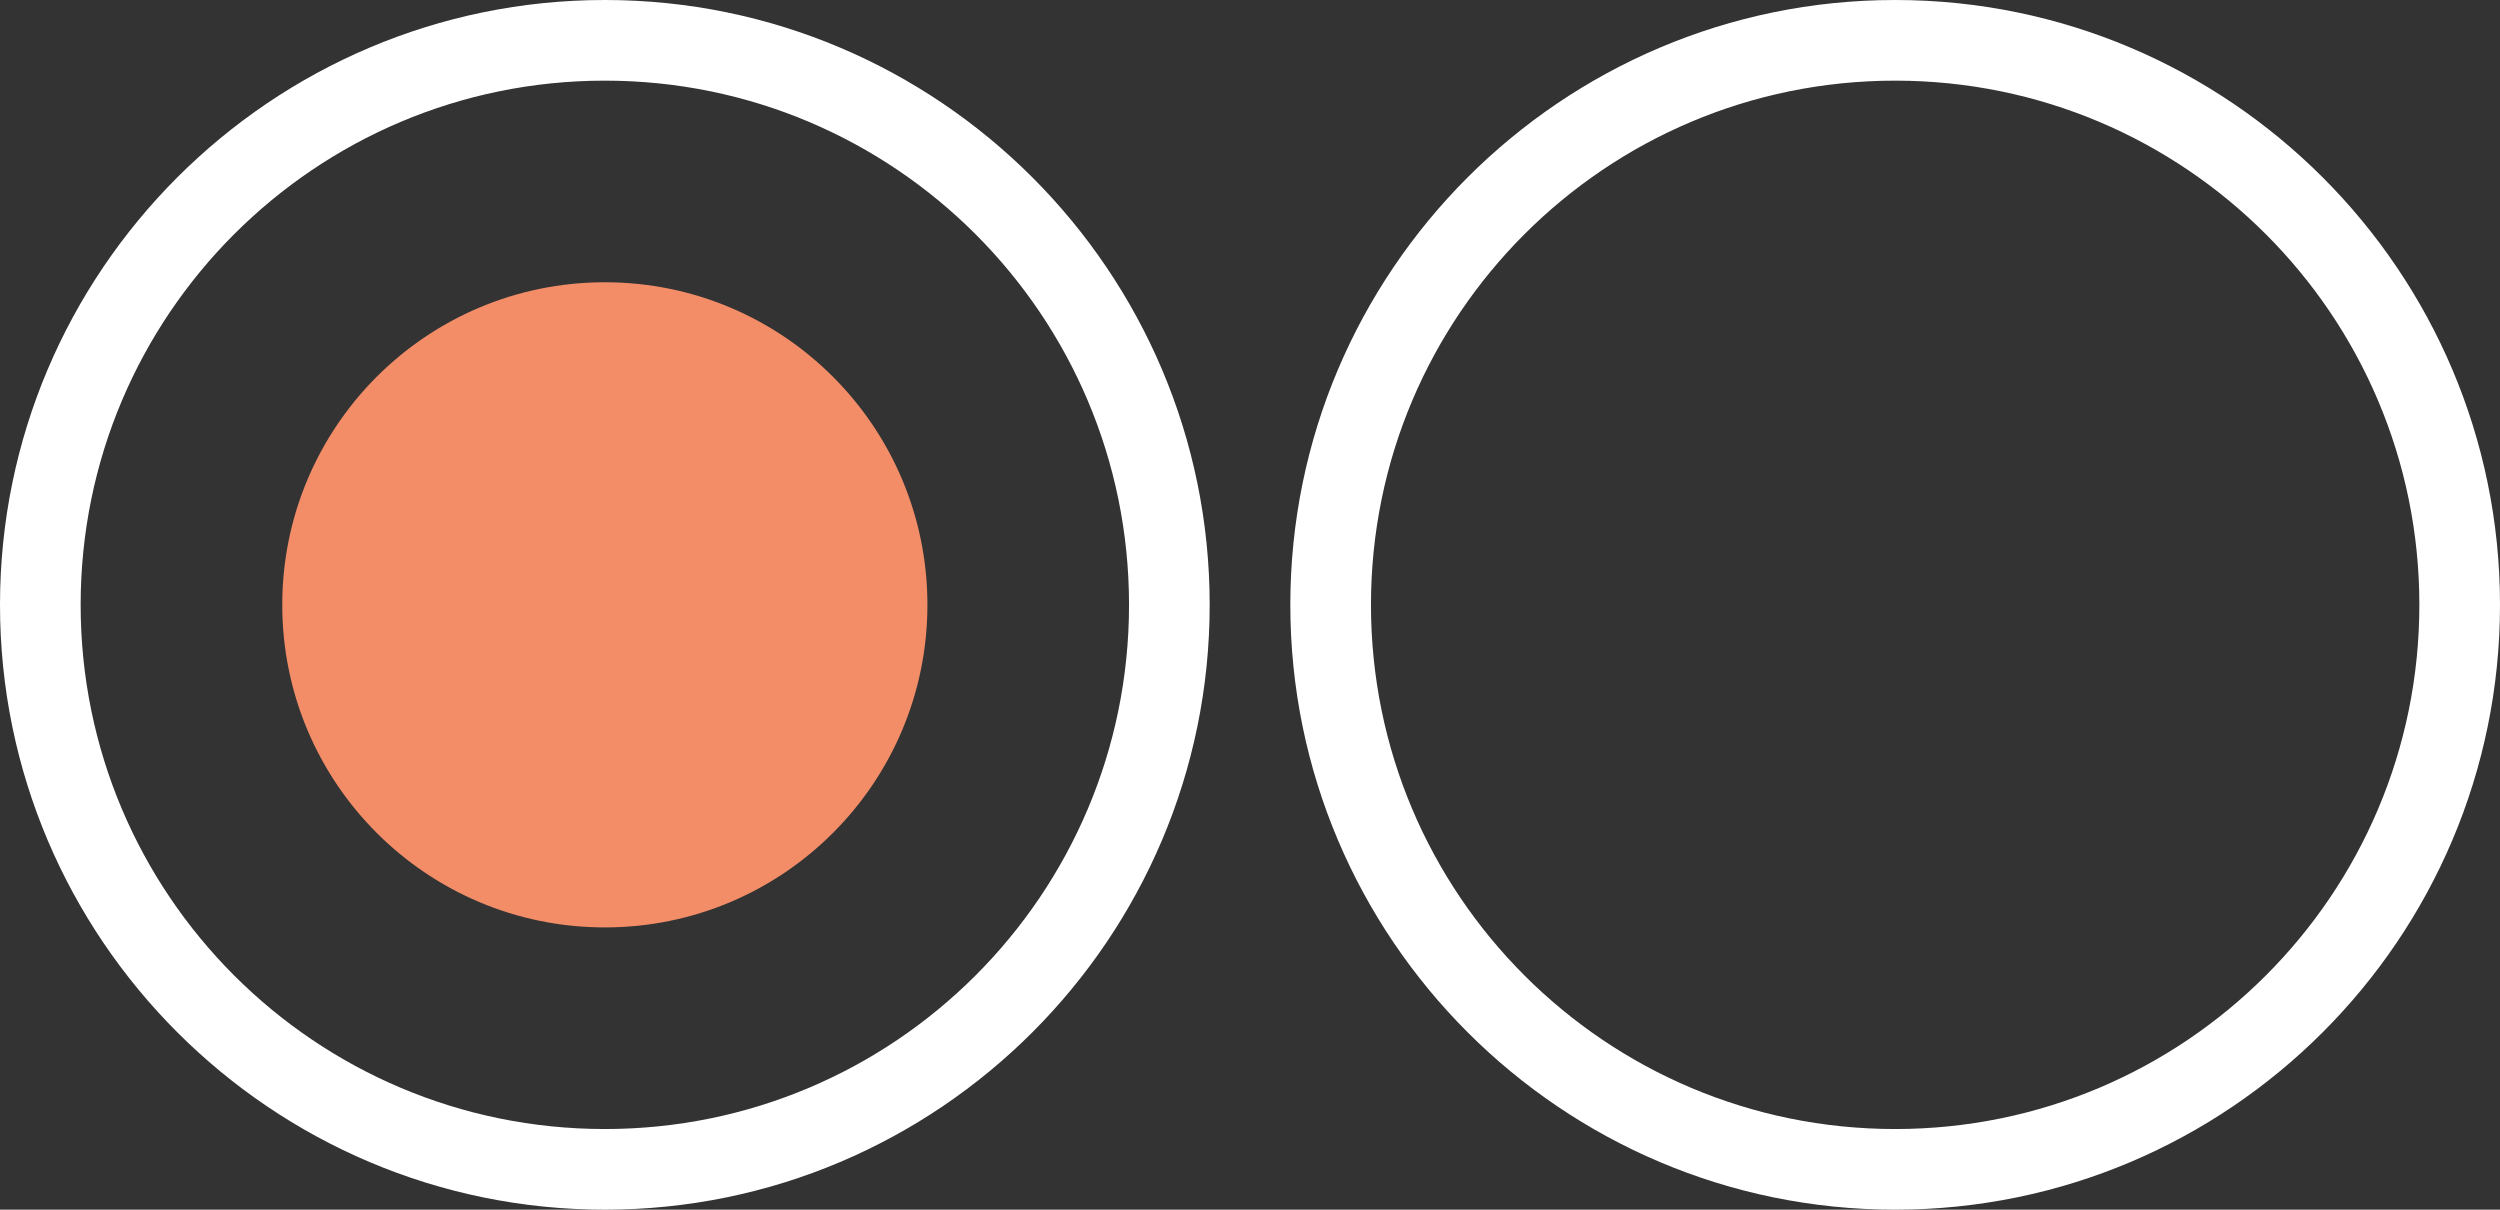 <?xml version="1.0" encoding="utf-8"?>
<!-- Generator: Adobe Illustrator 16.0.0, SVG Export Plug-In . SVG Version: 6.00 Build 0)  -->
<!DOCTYPE svg PUBLIC "-//W3C//DTD SVG 1.1//EN" "http://www.w3.org/Graphics/SVG/1.1/DTD/svg11.dtd">
<svg version="1.1" id="Layer_1" xmlns="http://www.w3.org/2000/svg" xmlns:xlink="http://www.w3.org/1999/xlink" x="0px" y="0px"
	 width="31px" height="15px" viewBox="0 0 31 15" enable-background="new 0 0 31 15" xml:space="preserve">
<rect x="0" y="0" width="31" height="15" fill="#333333" stroke="none"/>
<path fill="#FFFFFF" d="M7.5,1C11.09,1,14,3.91,14,7.5S11.09,14,7.5,14S1,11.09,1,7.5S3.91,1,7.5,1 M7.5,0C3.364,0,0,3.364,0,7.5
	S3.364,15,7.5,15S15,11.636,15,7.5S11.636,0,7.5,0L7.5,0z"/>
<path fill="#FFFFFF" d="M23.5,1C27.09,1,30,3.91,30,7.5S27.09,14,23.5,14S17,11.09,17,7.5S19.91,1,23.5,1 M23.5,0
	C19.364,0,16,3.364,16,7.5s3.364,7.5,7.5,7.5S31,11.636,31,7.5S27.636,0,23.5,0L23.5,0z"/>
<circle fill="#f38d68" cx="7.5" cy="7.5" r="4"/>
</svg>
